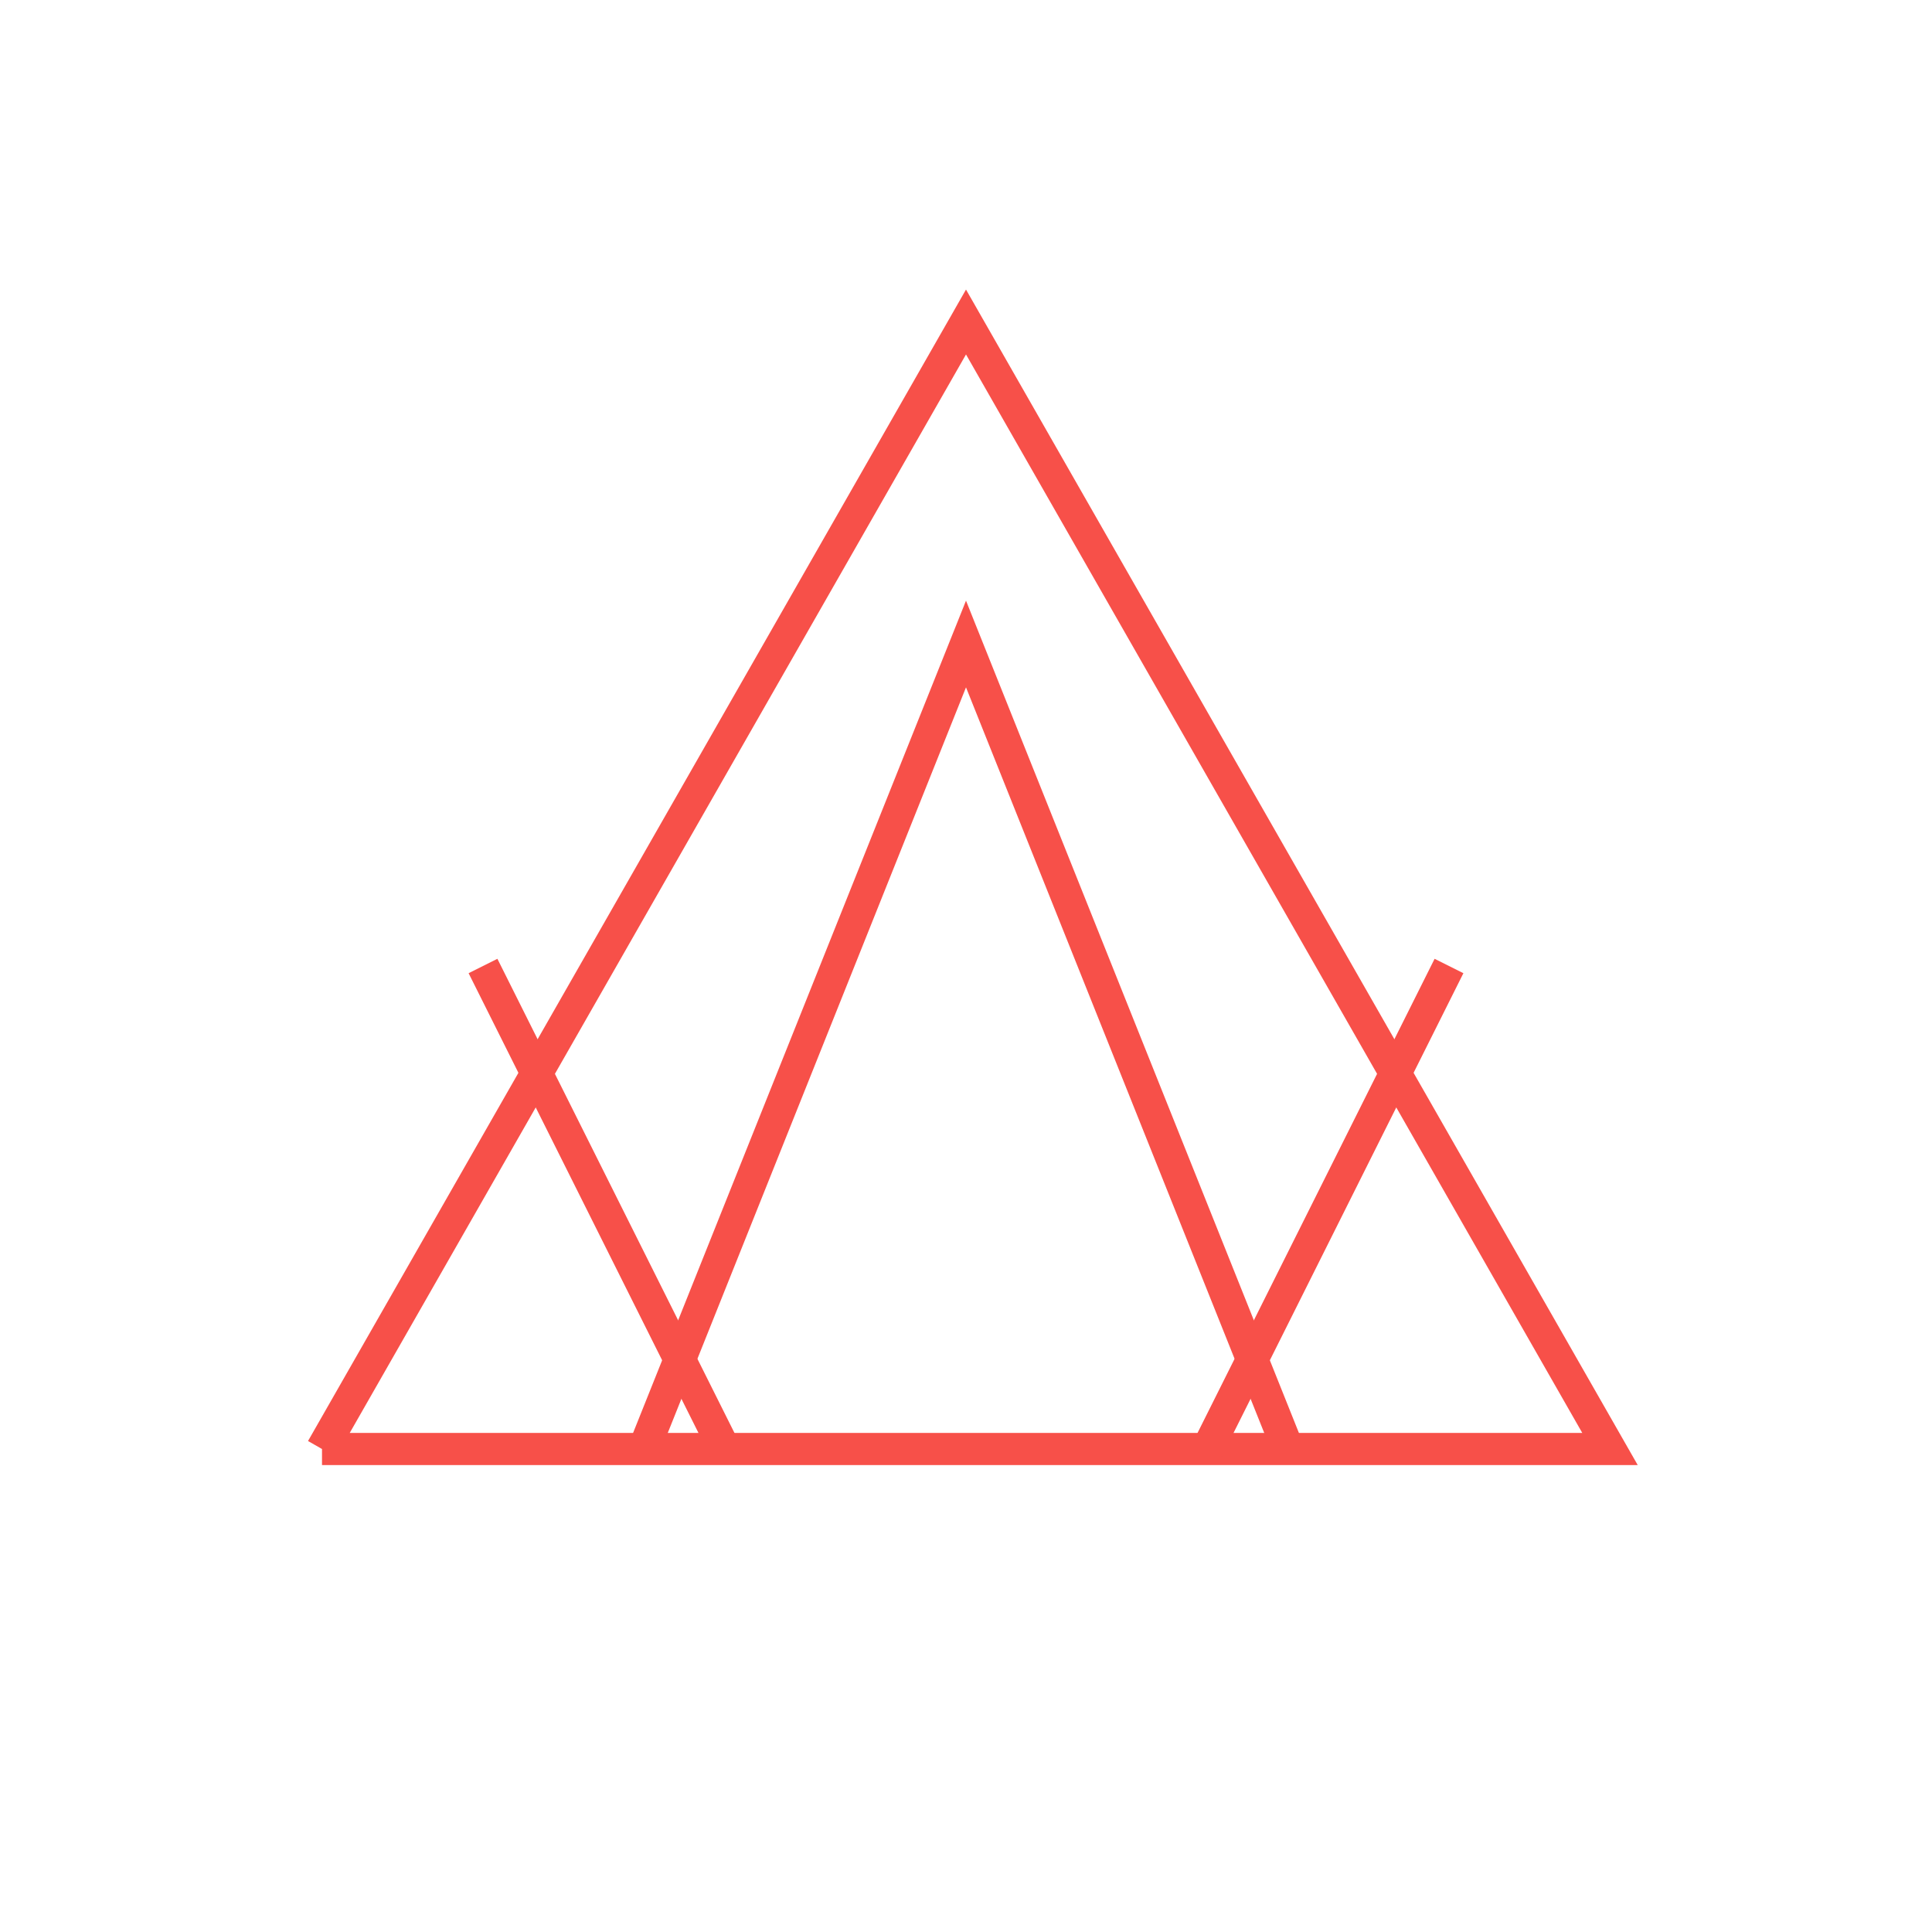 <svg width="120" height="120" viewBox="0 0 120 120" fill="none" xmlns="http://www.w3.org/2000/svg">
  <!-- Minimalist glacier/mountain design -->
  <path d="M20 90 L60 20 L100 90 L20 90" stroke="#F75049" stroke-width="2" fill="none"/>
  <path d="M40 90 L60 40 L80 90" stroke="#F75049" stroke-width="2" fill="none"/>
  <path d="M30 60 L45 90" stroke="#F75049" stroke-width="2" fill="none"/>
  <path d="M90 60 L75 90" stroke="#F75049" stroke-width="2" fill="none"/>
</svg> 